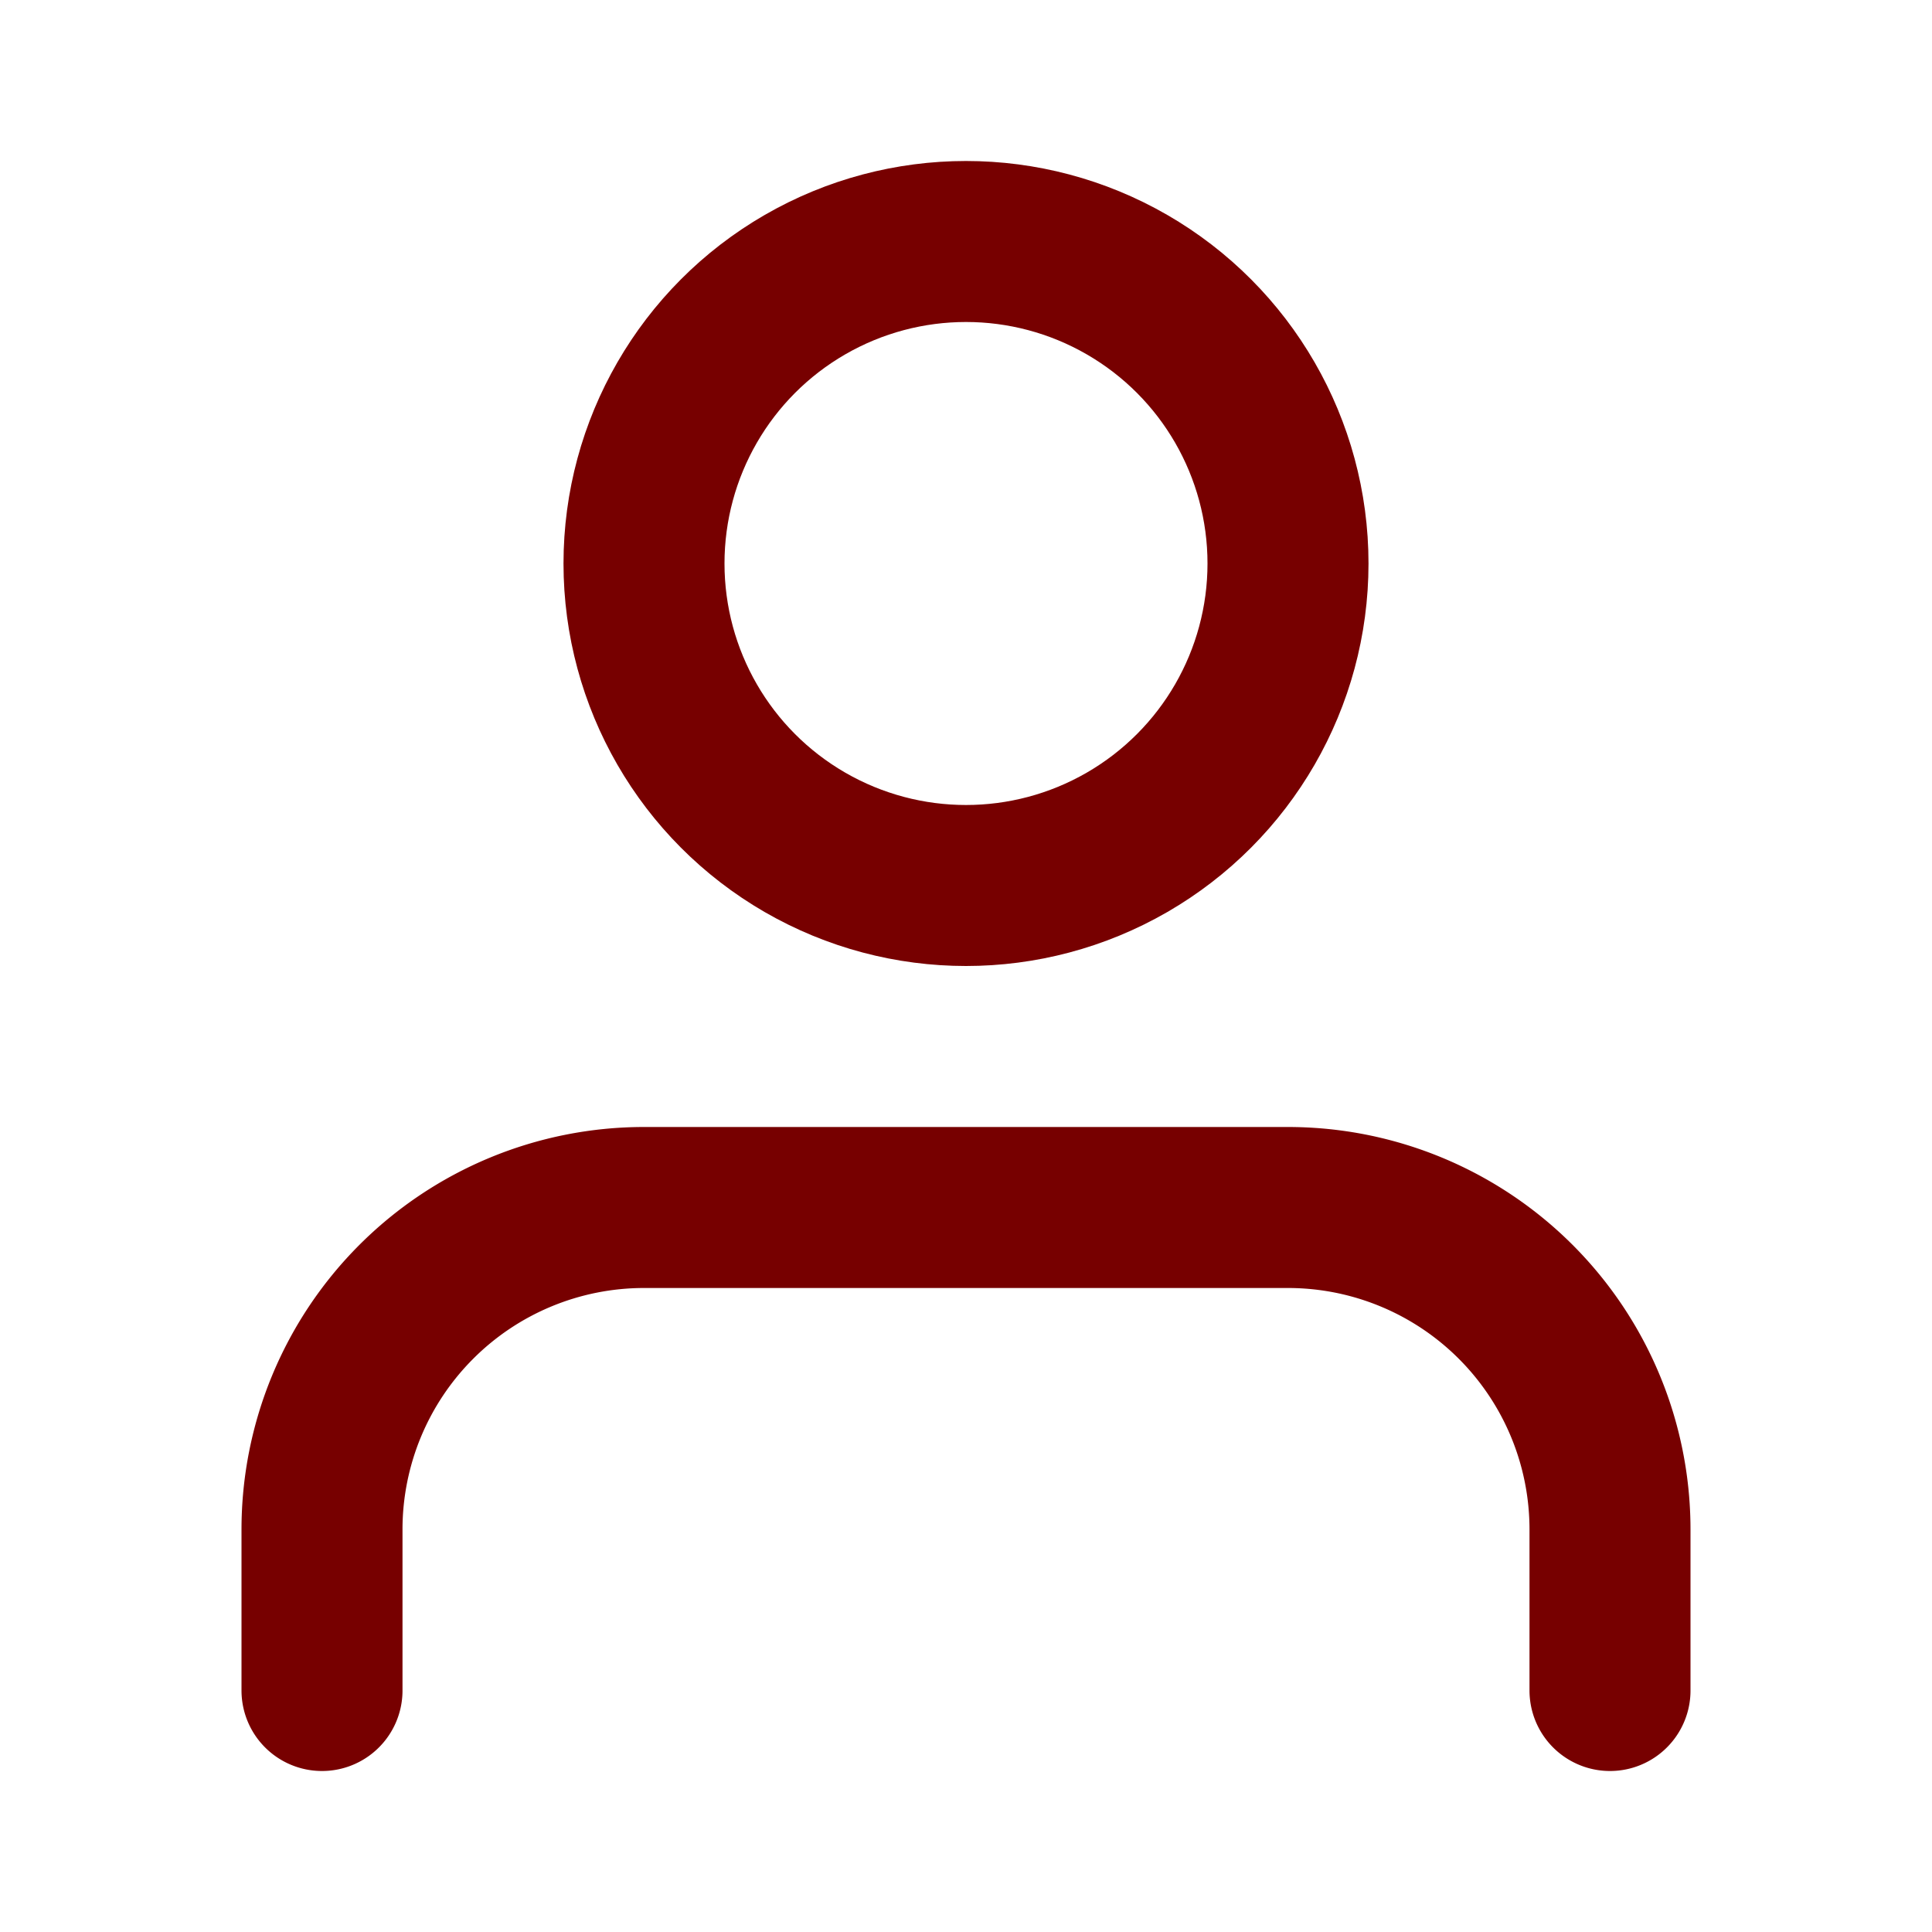 <svg xmlns="http://www.w3.org/2000/svg" width="60" height="60" viewBox="0 0 24 24" fill="none" stroke="#770000" stroke-width="2" stroke-linecap="round" stroke-linejoin="round" class="feather feather-user"><path d="M20 21v-2a4 4 0 0 0-4-4H8a4 4 0 0 0-4 4v2"></path><circle cx="12" cy="7" r="4"></circle></svg>